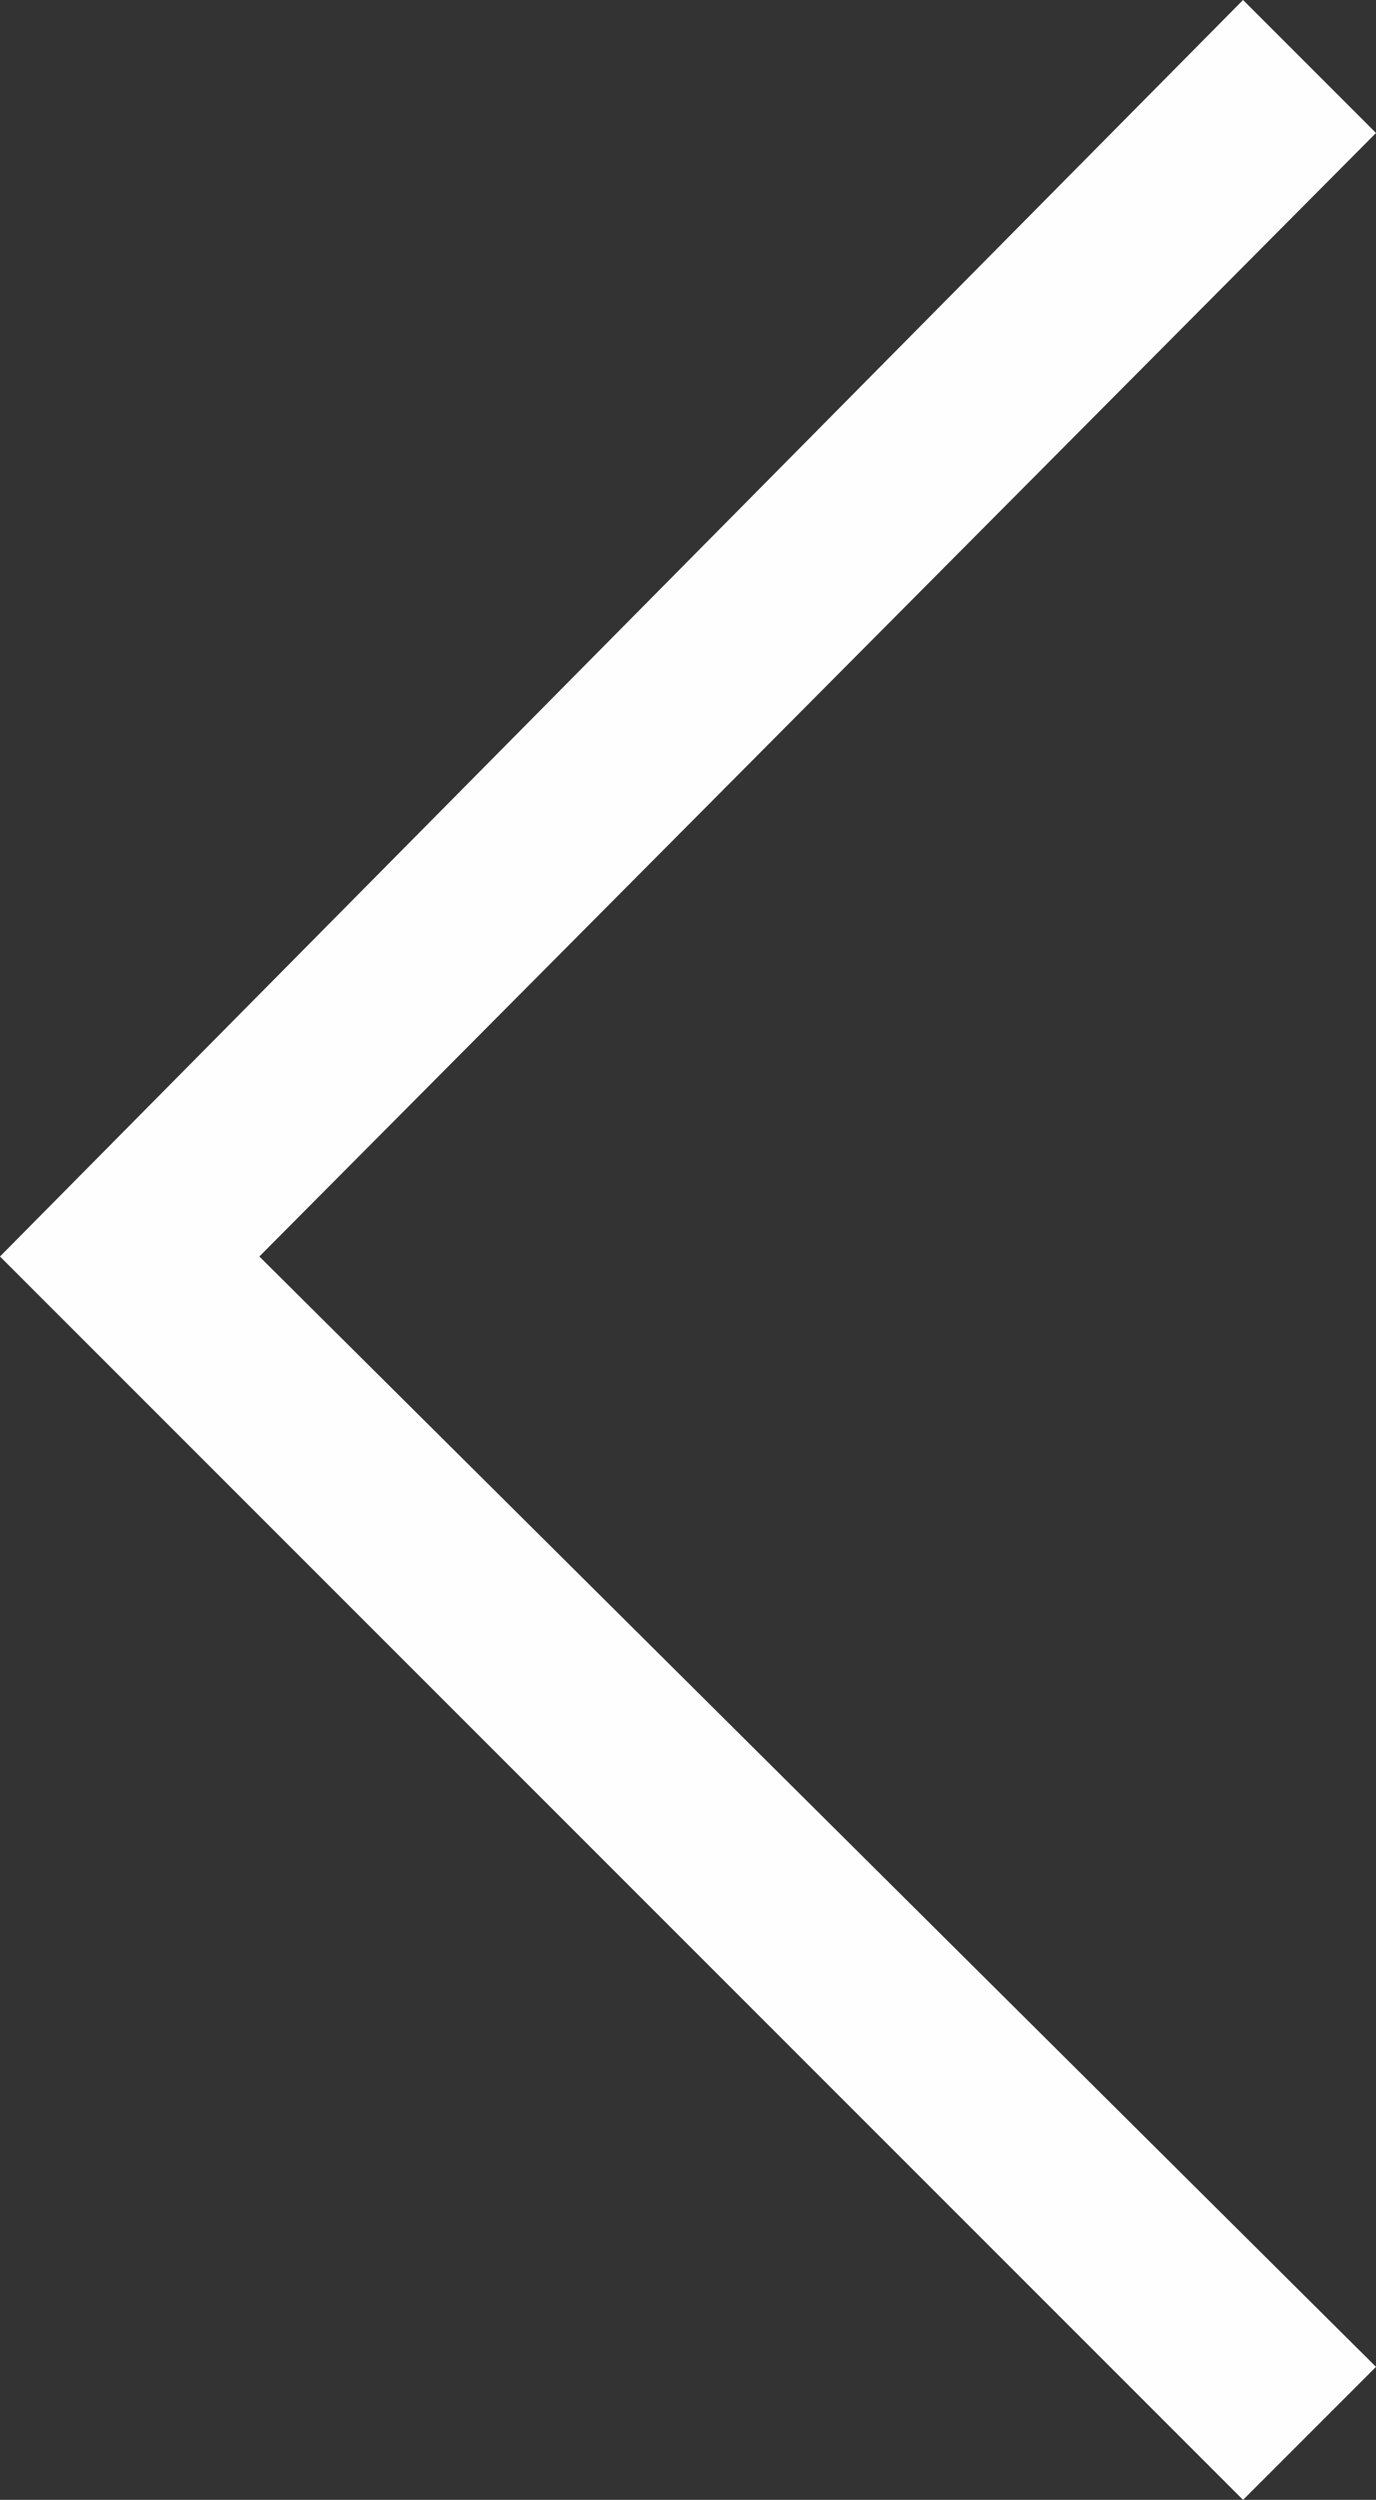 <?xml version="1.0" encoding="UTF-8"?>
<svg id="Layer_2" data-name="Layer 2" xmlns="http://www.w3.org/2000/svg" viewBox="0 0 5.868 10.658">
  <rect x="0" y="0" width="5.868" height="10.658" fill="#333333" stroke="none"/>
  <g id="Layer_1-2" data-name="Layer 1">
    <polygon points="5.301 10.658 0 5.357 5.301 0 5.868 .567 1.106 5.357 5.868 10.091 5.301 10.658" style="fill: #fefeff;"/>
  </g>
</svg>